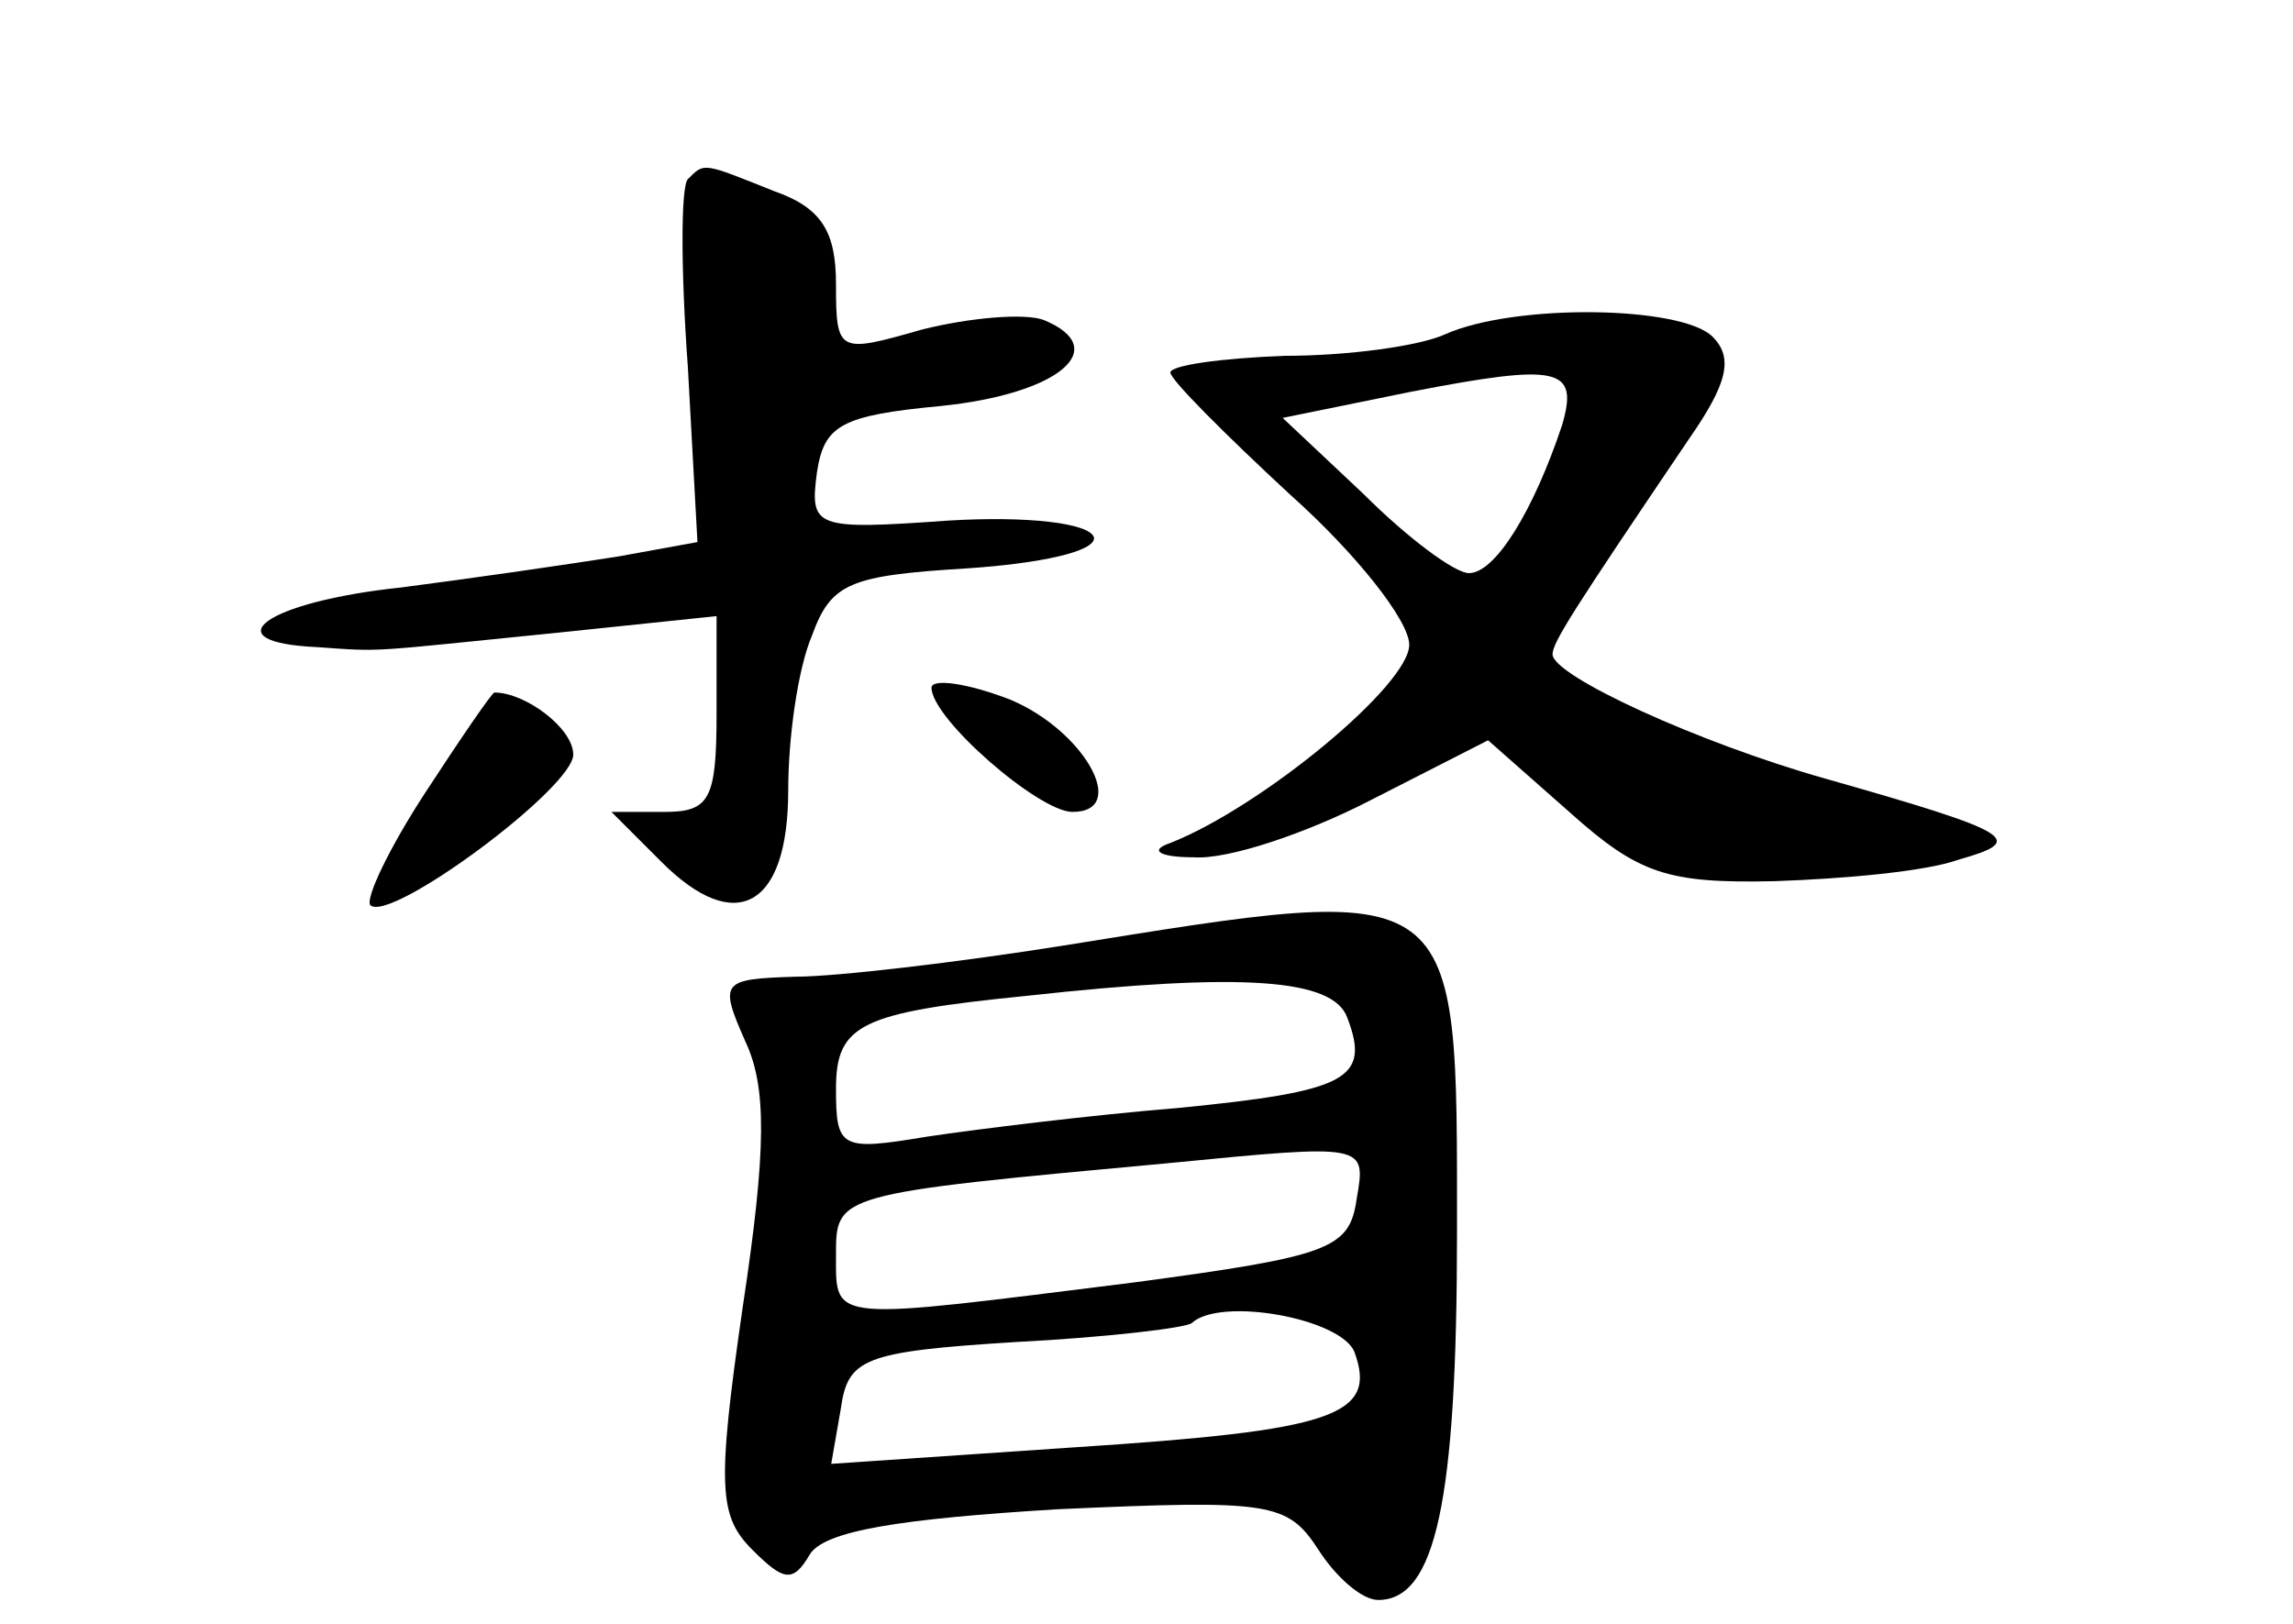 <?xml version="1.0" standalone="no"?>
<!DOCTYPE svg PUBLIC "-//W3C//DTD SVG 20010904//EN"
 "http://www.w3.org/TR/2001/REC-SVG-20010904/DTD/svg10.dtd">
<svg version="1.0" xmlns="http://www.w3.org/2000/svg"
 width="96pt" height="68pt" viewBox="0 0 96 68"
 preserveAspectRatio="xMidYMid meet">
<g transform="translate(0,68) scale(0.1,-0.1)"
fill="#000000" stroke="none">
<path d="M288 605 c-3 -3 -3 -38 0 -79 l4 -73 -33 -6 c-19 -3 -60 -9 -91 -13
-57 -6 -80 -23 -35 -25 28 -2 20 -2 100 6 l67 7 0 -41 c0 -36 -3 -41 -22 -41
l-22 0 21 -21 c31 -31 53 -19 53 30 0 22 4 51 10 65 8 22 16 25 65 28 30 2 54
7 53 13 -2 6 -28 9 -61 7 -56 -4 -58 -3 -55 20 3 20 10 24 52 28 49 5 72 24
43 36 -8 3 -31 1 -51 -4 -35 -10 -36 -10 -36 19 0 22 -6 32 -26 39 -30 12 -29
12 -36 5z"/>
<path d="M605 540 c-11 -5 -41 -9 -67 -9 -27 -1 -48 -4 -48 -7 0 -3 23 -26 50
-51 28 -25 50 -53 50 -63 0 -17 -62 -68 -100 -83 -9 -3 -5 -6 10 -6 14 -1 47
10 74 24 l49 25 34 -30 c29 -26 41 -30 86 -29 29 1 63 4 77 9 28 8 25 11 -56
34 -53 15 -114 43 -114 52 0 5 9 19 57 90 16 23 19 34 10 43 -13 13 -83 14
-112 1z m49 -38 c-12 -36 -28 -62 -39 -62 -6 0 -26 15 -44 33 l-34 32 54 11
c62 12 70 10 63 -14z"/>
<path d="M390 392 c0 -13 45 -52 59 -52 24 0 5 34 -26 47 -18 7 -33 9 -33 5z"/>
<path d="M178 348 c-15 -23 -25 -44 -23 -47 8 -8 85 49 85 63 0 11 -20 26 -33
26 -1 0 -14 -19 -29 -42z"/>
<path d="M445 284 c-44 -7 -95 -13 -112 -13 -31 -1 -32 -2 -21 -27 9 -19 9
-45 -1 -111 -11 -76 -10 -88 4 -102 13 -13 17 -14 24 -2 6 10 38 15 104 19 89
4 96 3 109 -17 7 -11 18 -21 25 -21 24 0 33 41 33 154 0 149 3 147 -165 120z
m119 -30 c10 -26 0 -31 -71 -38 -37 -3 -85 -9 -105 -12 -36 -6 -38 -5 -38 20
0 27 10 32 80 39 91 10 128 7 134 -9z m4 -76 c-3 -21 -11 -24 -93 -35 -128
-16 -125 -17 -125 11 0 26 -1 26 140 39 82 8 82 8 78 -15z m-1 -64 c10 -27 -9
-33 -116 -40 l-103 -7 4 23 c3 21 9 24 73 28 39 2 72 6 74 8 12 11 62 2 68
-12z"/>
</g>
</svg>
